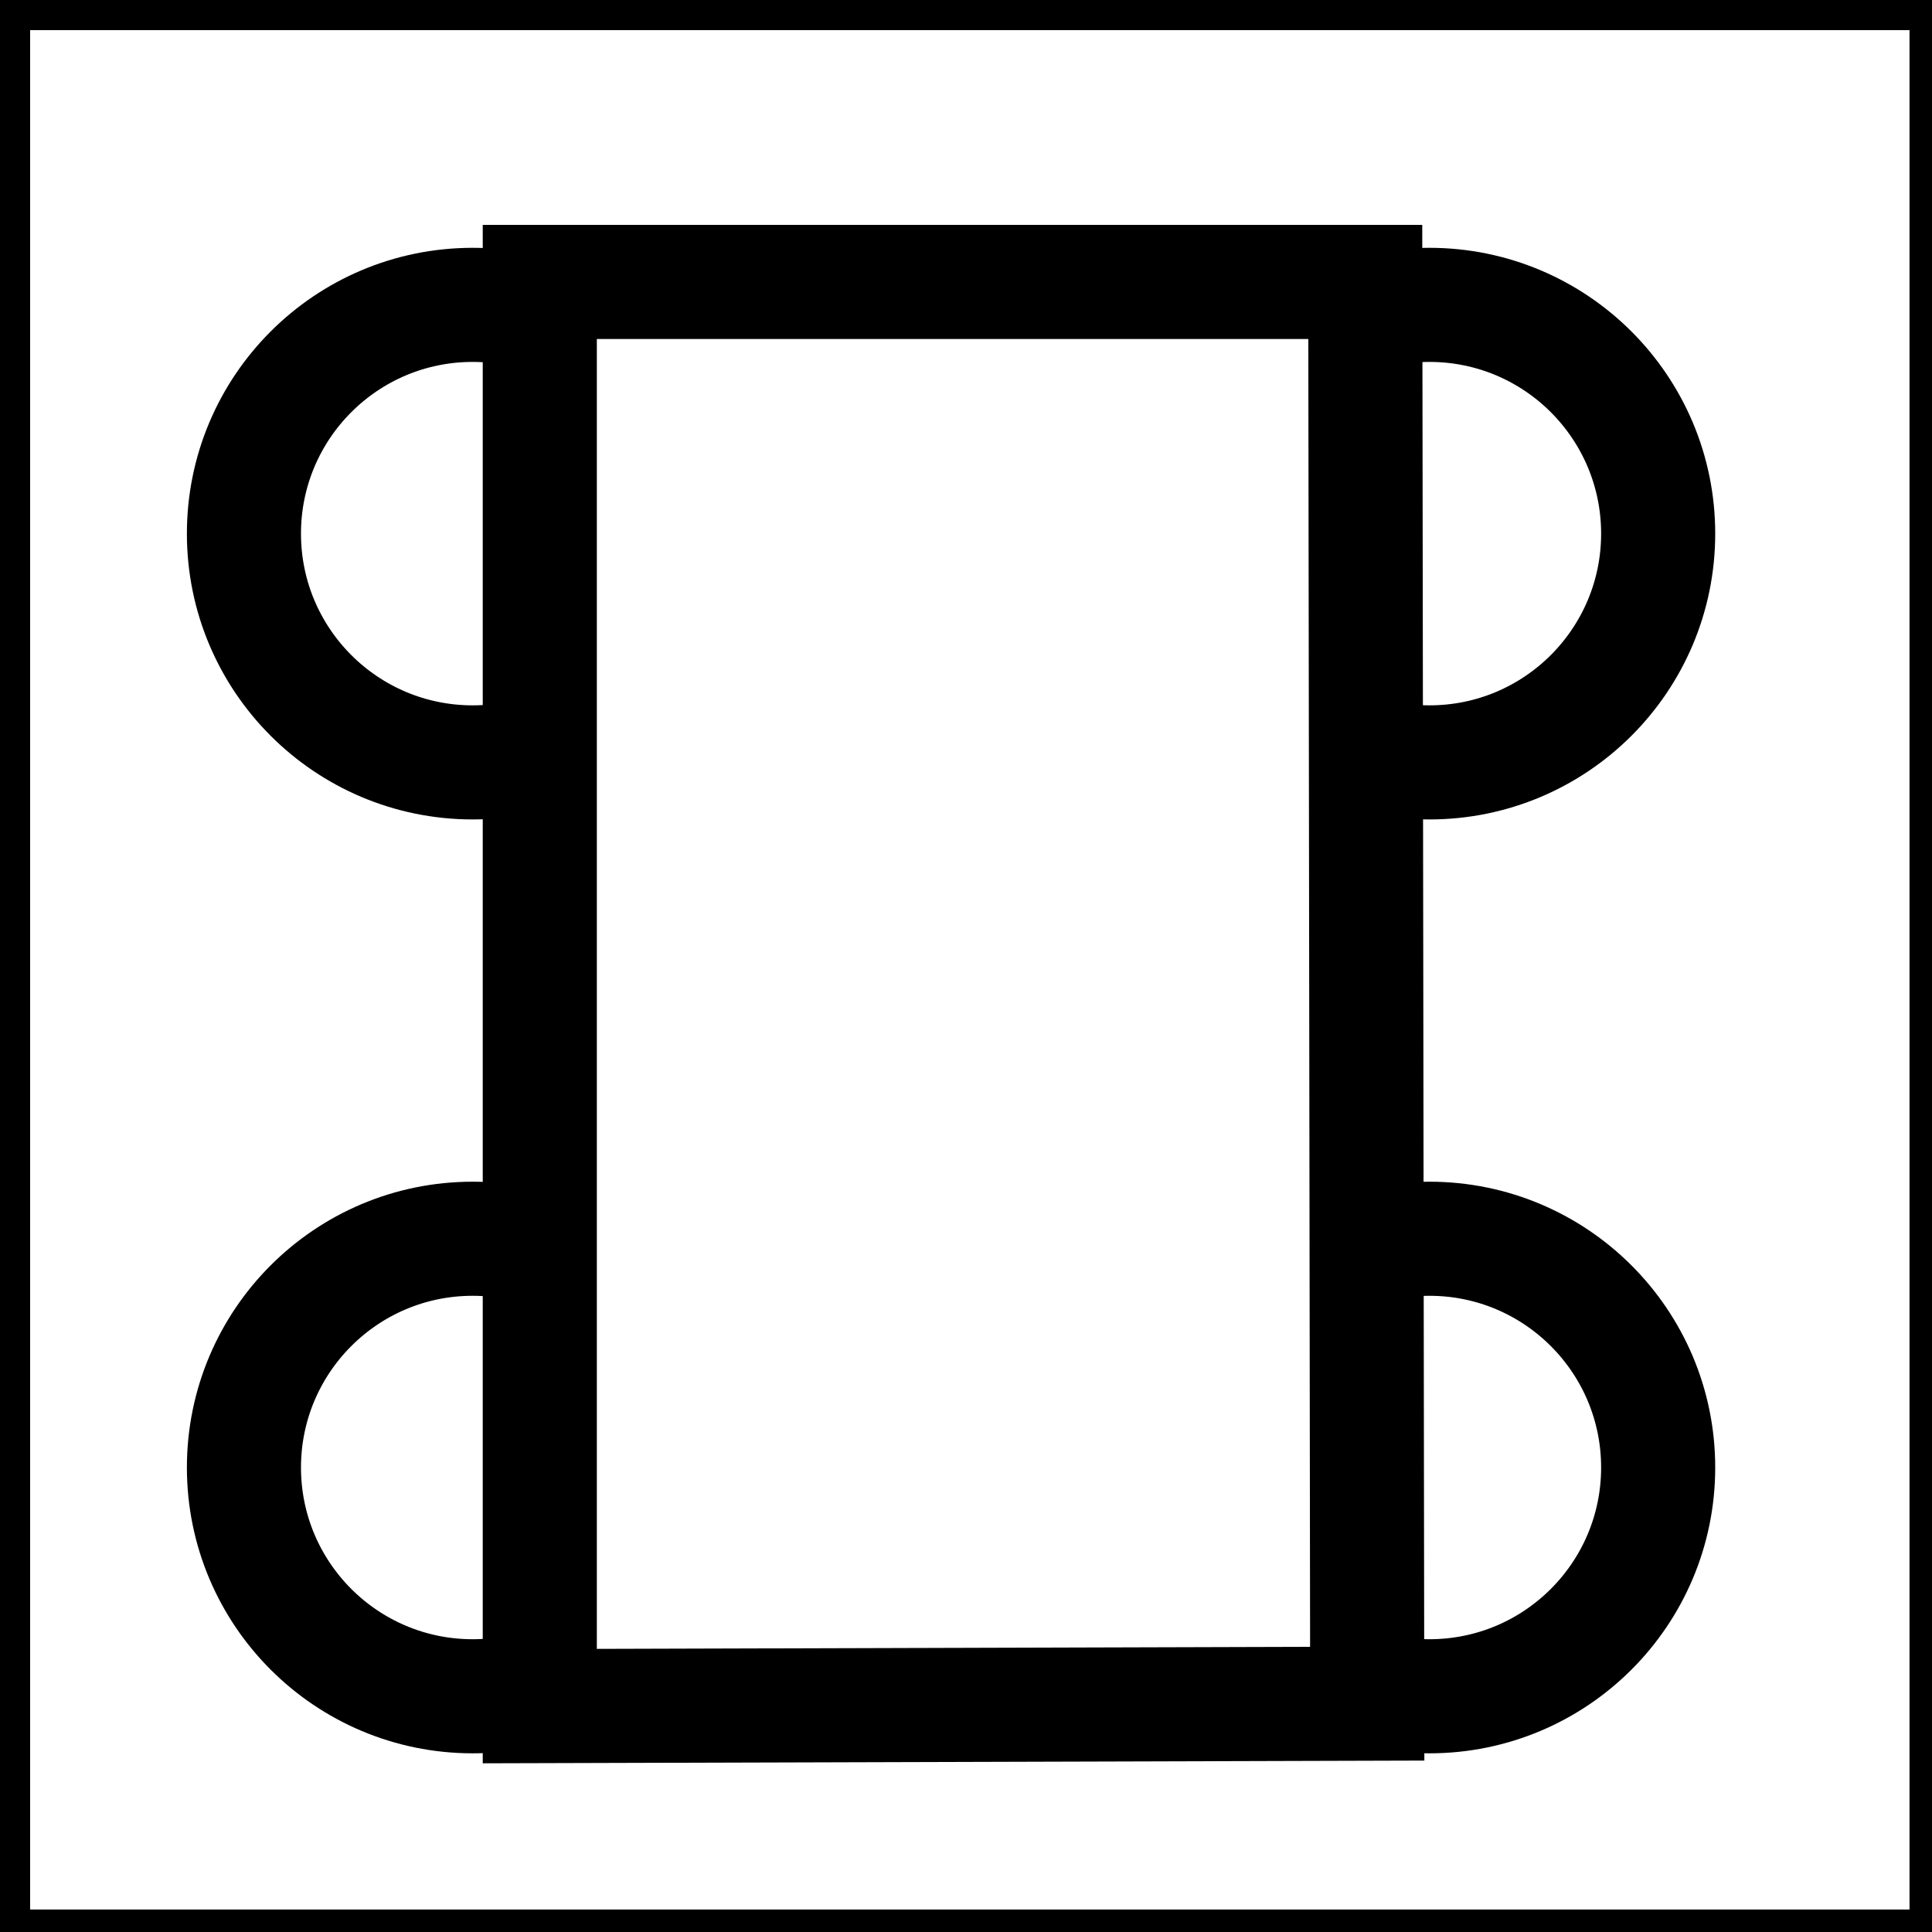 <?xml version="1.0" encoding="UTF-8" standalone="no"?>
<!-- Created with Inkscape (http://www.inkscape.org/) -->

<svg
   width="64"
   height="64"
   viewBox="0 0 16.933 16.933"
   version="1.1"
   id="svg8"
   inkscape:version="1.2.2 (b0a8486541, 2022-12-01)"
   sodipodi:docname="robot.svg"
   inkscape:export-filename="robot.png"
   inkscape:export-xdpi="96"
   inkscape:export-ydpi="96"
   xmlns:inkscape="http://www.inkscape.org/namespaces/inkscape"
   xmlns:sodipodi="http://sodipodi.sourceforge.net/DTD/sodipodi-0.dtd"
   xmlns="http://www.w3.org/2000/svg"
   xmlns:svg="http://www.w3.org/2000/svg"
   xmlns:rdf="http://www.w3.org/1999/02/22-rdf-syntax-ns#"
   xmlns:cc="http://creativecommons.org/ns#"
   xmlns:dc="http://purl.org/dc/elements/1.1/">
  <rect x="0" y="0" width="16.933" height="16.933" fill="#808080" stroke="none"/>
  <defs
     id="defs2" />
  <sodipodi:namedview
     id="base"
     pagecolor="#ffffff"
     bordercolor="#666666"
     borderopacity="1.0"
     inkscape:pageopacity="0.0"
     inkscape:pageshadow="2"
     inkscape:zoom="7.919596"
     inkscape:cx="12.942579"
     inkscape:cy="23.738585"
     inkscape:document-units="mm"
     inkscape:current-layer="layer3"
     showgrid="false"
     units="px"
     inkscape:window-width="1920"
     inkscape:window-height="1089"
     inkscape:window-x="0"
     inkscape:window-y="27"
     inkscape:window-maximized="1"
     inkscape:showpageshadow="2"
     inkscape:pagecheckerboard="0"
     inkscape:deskcolor="#d1d1d1" />
  <g
     inkscape:groupmode="layer"
     id="layer2"
     inkscape:label="Layer 2">
    <rect
       style="fill:#ffffff;stroke:#000000;stroke-width:0.264"
       id="rect280"
       width="16.736"
       height="16.736"
       x="0.132"
       y="280.199"
       transform="translate(0,-280.067)" />
  </g>
  <g
     inkscape:groupmode="layer"
     id="layer3"
     inkscape:label="Layer 3">
    <circle
       style="fill:none;stroke:#000000;stroke-width:1"
       id="circle4258"
       cx="12.528"
       cy="12.862"
       r="2.005" />
    <circle
       style="fill:none;stroke:#000000;stroke-width:1"
       id="circle4256"
       cx="12.528"
       cy="4.677"
       r="2.005" />
    <circle
       style="fill:none;stroke:#000000;stroke-width:1"
       id="path4252"
       cx="4.143"
       cy="4.677"
       r="2.005" />
    <circle
       style="fill:none;stroke:#000000;stroke-width:1"
       id="circle4254"
       cx="4.143"
       cy="12.862"
       r="2.005" />
  </g>
  <g
     inkscape:label="Layer 1"
     inkscape:groupmode="layer"
     id="layer1"
     transform="translate(0,-280.067)">
    <path
       style="fill:#ffffff;fill-opacity:1;stroke:#000000;stroke-width:1;stroke-linecap:butt;stroke-linejoin:miter;stroke-miterlimit:4;stroke-dasharray:none;stroke-opacity:1"
       d="m 4.731,295.02 v -12.482 h 7.235 l 0.017,12.461 z"
       id="path815"
       inkscape:connector-curvature="0"
       sodipodi:nodetypes="ccccc" />
  </g>
</svg>
